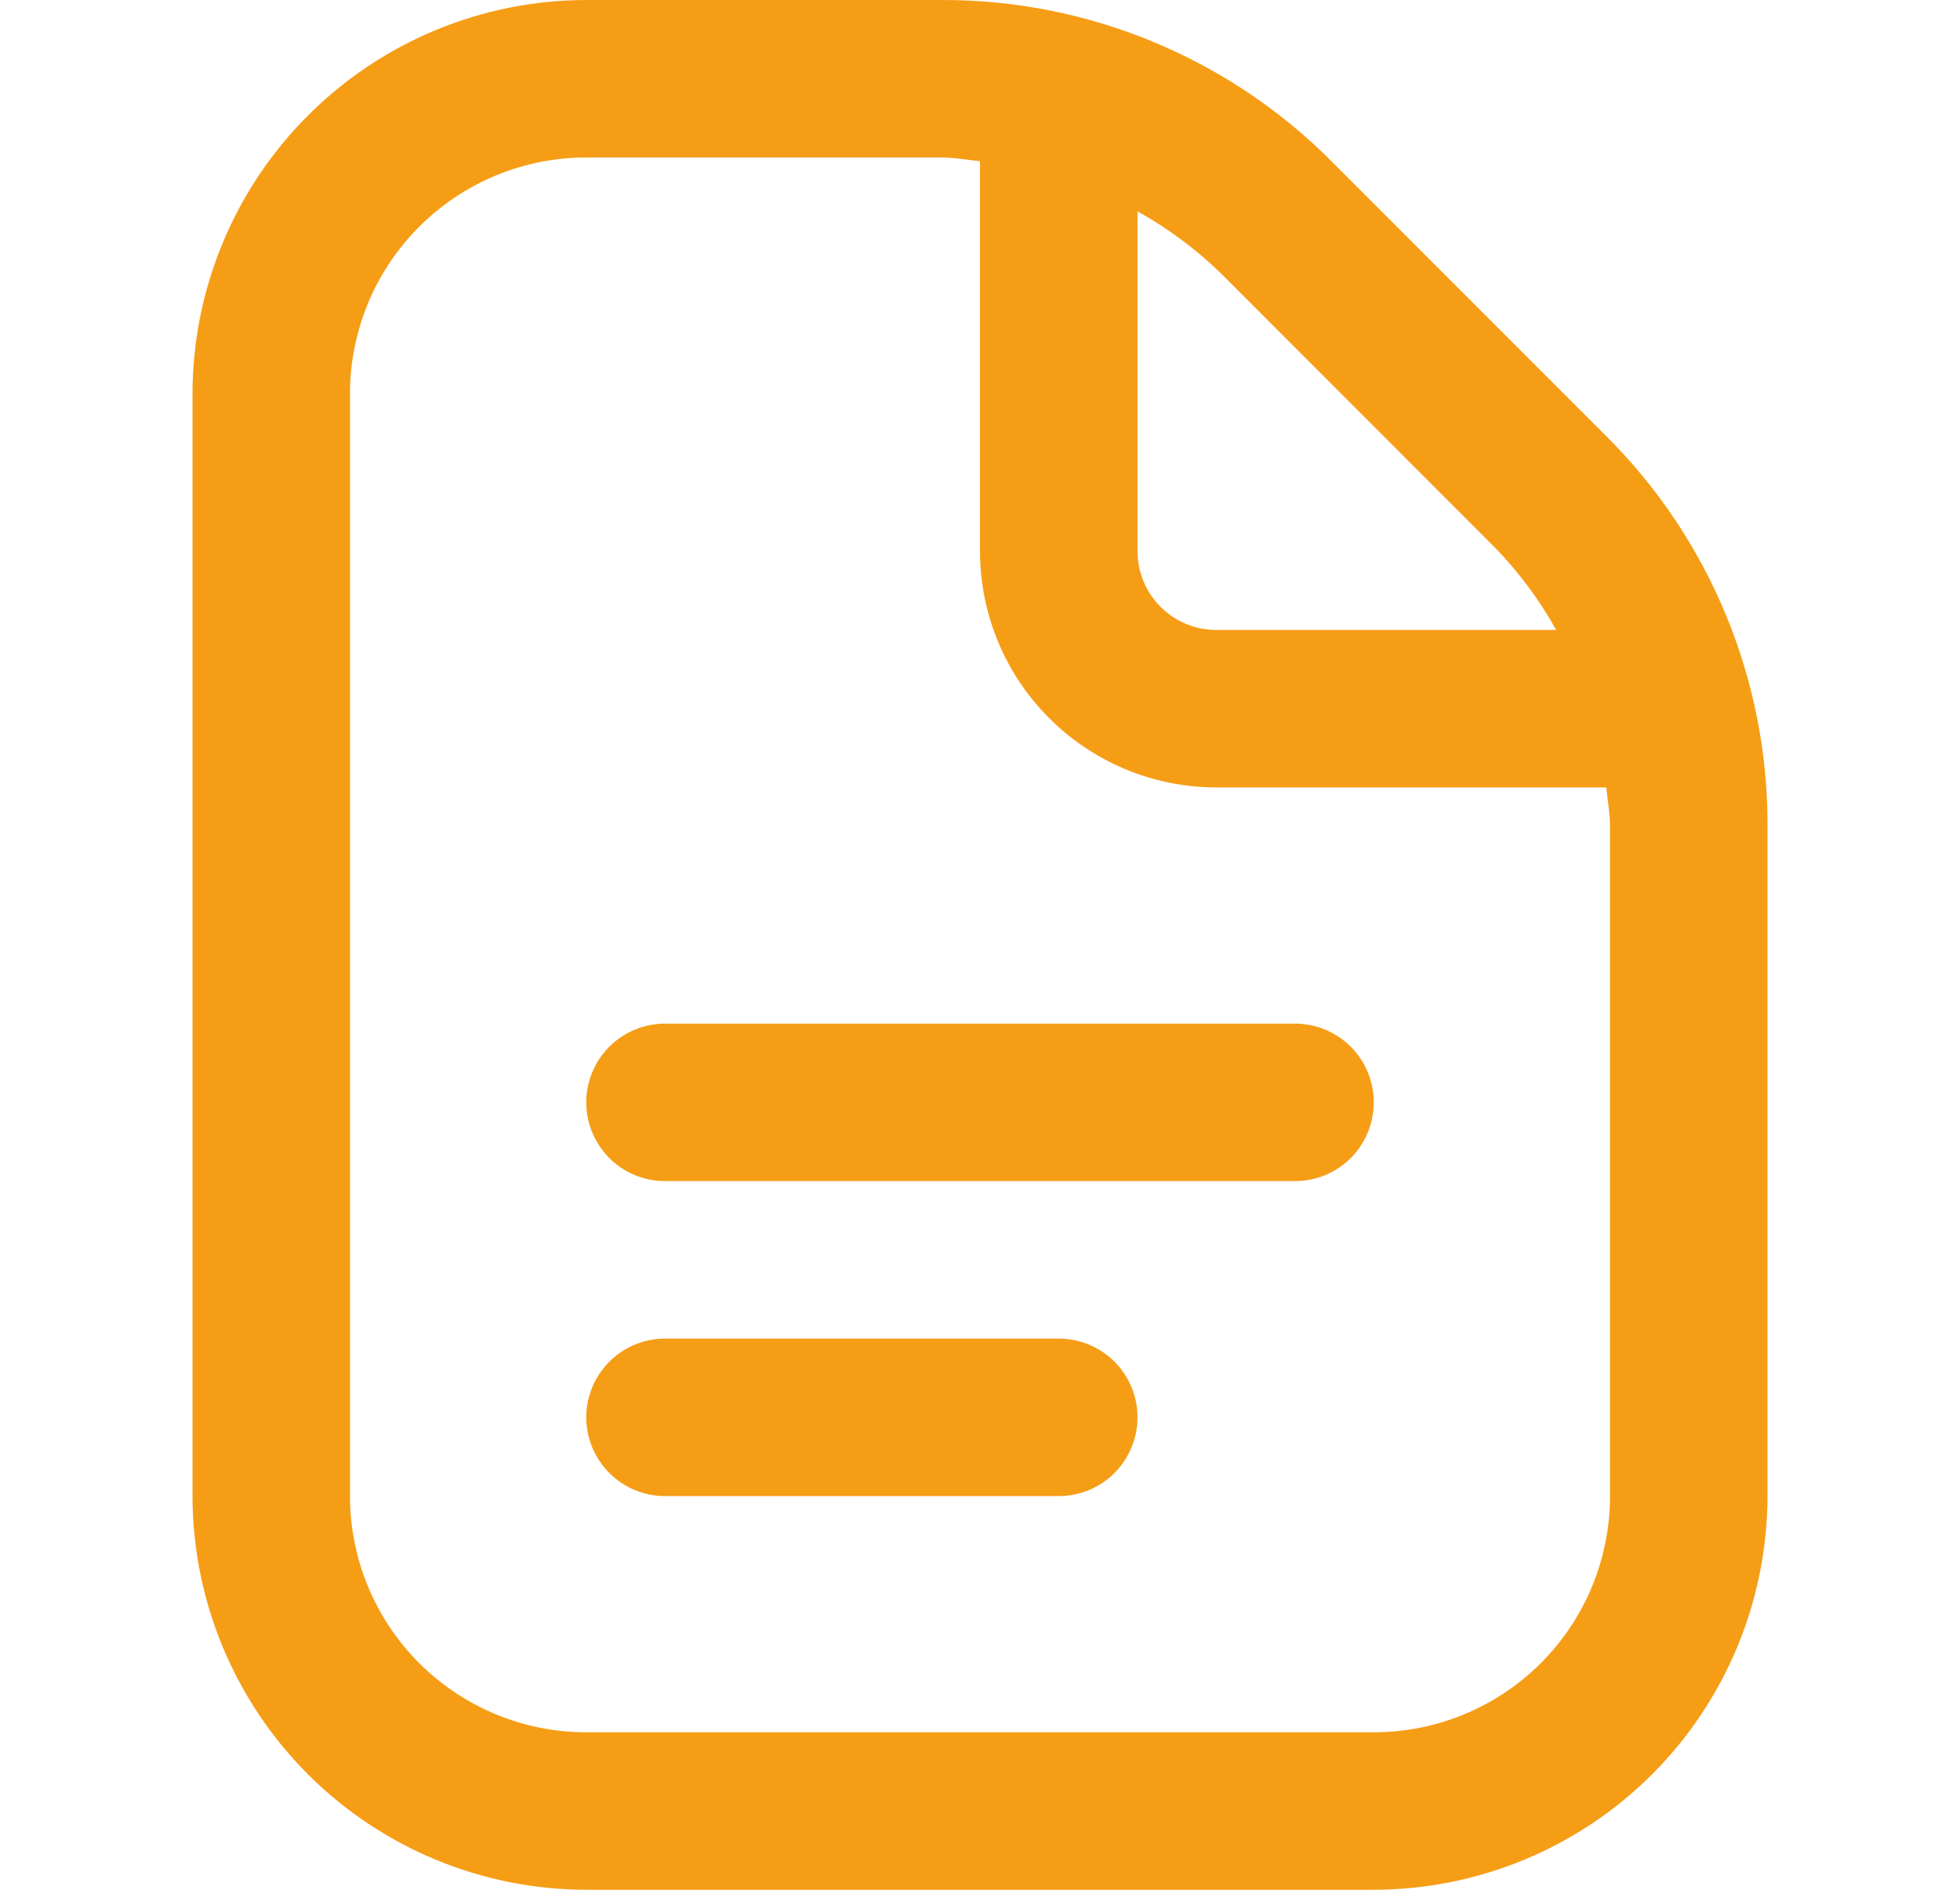 <svg width="28" height="27" viewBox="0 0 28 27" fill="none" xmlns="http://www.w3.org/2000/svg">
<g clip-path="url(#clip0_453_9110)">
<path d="M19.625 15.75C19.625 16.048 19.507 16.334 19.296 16.546C19.085 16.756 18.799 16.875 18.5 16.875H9.5C9.202 16.875 8.916 16.756 8.705 16.546C8.494 16.334 8.375 16.048 8.375 15.75C8.375 15.452 8.494 15.165 8.705 14.954C8.916 14.744 9.202 14.625 9.5 14.625H18.5C18.799 14.625 19.085 14.744 19.296 14.954C19.507 15.165 19.625 15.452 19.625 15.75ZM15.125 19.125H9.5C9.202 19.125 8.916 19.244 8.705 19.454C8.494 19.666 8.375 19.952 8.375 20.25C8.375 20.548 8.494 20.834 8.705 21.046C8.916 21.256 9.202 21.375 9.5 21.375H15.125C15.424 21.375 15.71 21.256 15.921 21.046C16.132 20.834 16.25 20.548 16.25 20.25C16.25 19.952 16.132 19.666 15.921 19.454C15.71 19.244 15.424 19.125 15.125 19.125ZM25.25 11.796V21.375C25.248 22.866 24.655 24.296 23.601 25.351C22.546 26.405 21.116 26.998 19.625 27H8.375C6.884 26.998 5.454 26.405 4.4 25.351C3.345 24.296 2.752 22.866 2.75 21.375V5.625C2.752 4.134 3.345 2.704 4.4 1.65C5.454 0.595 6.884 0.002 8.375 2.59298e-05H13.454C14.489 -0.003 15.514 0.2 16.47 0.596C17.426 0.992 18.294 1.573 19.023 2.306L22.943 6.228C23.677 6.957 24.258 7.825 24.654 8.781C25.05 9.736 25.253 10.761 25.25 11.796ZM17.433 3.897C17.078 3.554 16.681 3.259 16.25 3.02V7.875C16.25 8.173 16.369 8.46 16.58 8.671C16.791 8.882 17.077 9 17.375 9H22.231C21.991 8.569 21.696 8.172 21.352 7.819L17.433 3.897ZM23 11.796C23 11.61 22.964 11.432 22.947 11.25H17.375C16.48 11.25 15.622 10.894 14.989 10.261C14.356 9.629 14 8.77 14 7.875V2.303C13.818 2.286 13.639 2.25 13.454 2.25H8.375C7.48 2.25 6.622 2.606 5.989 3.239C5.356 3.871 5 4.73 5 5.625V21.375C5 22.27 5.356 23.129 5.989 23.762C6.622 24.394 7.48 24.75 8.375 24.75H19.625C20.52 24.75 21.379 24.394 22.012 23.762C22.645 23.129 23 22.27 23 21.375V11.796Z" fill="#F69D16"/>
</g>
<defs>
<clipPath id="clip0_453_9110">
<rect width="27" height="27" fill="white" transform="translate(0.5)"/>
</clipPath>
</defs>
</svg>

